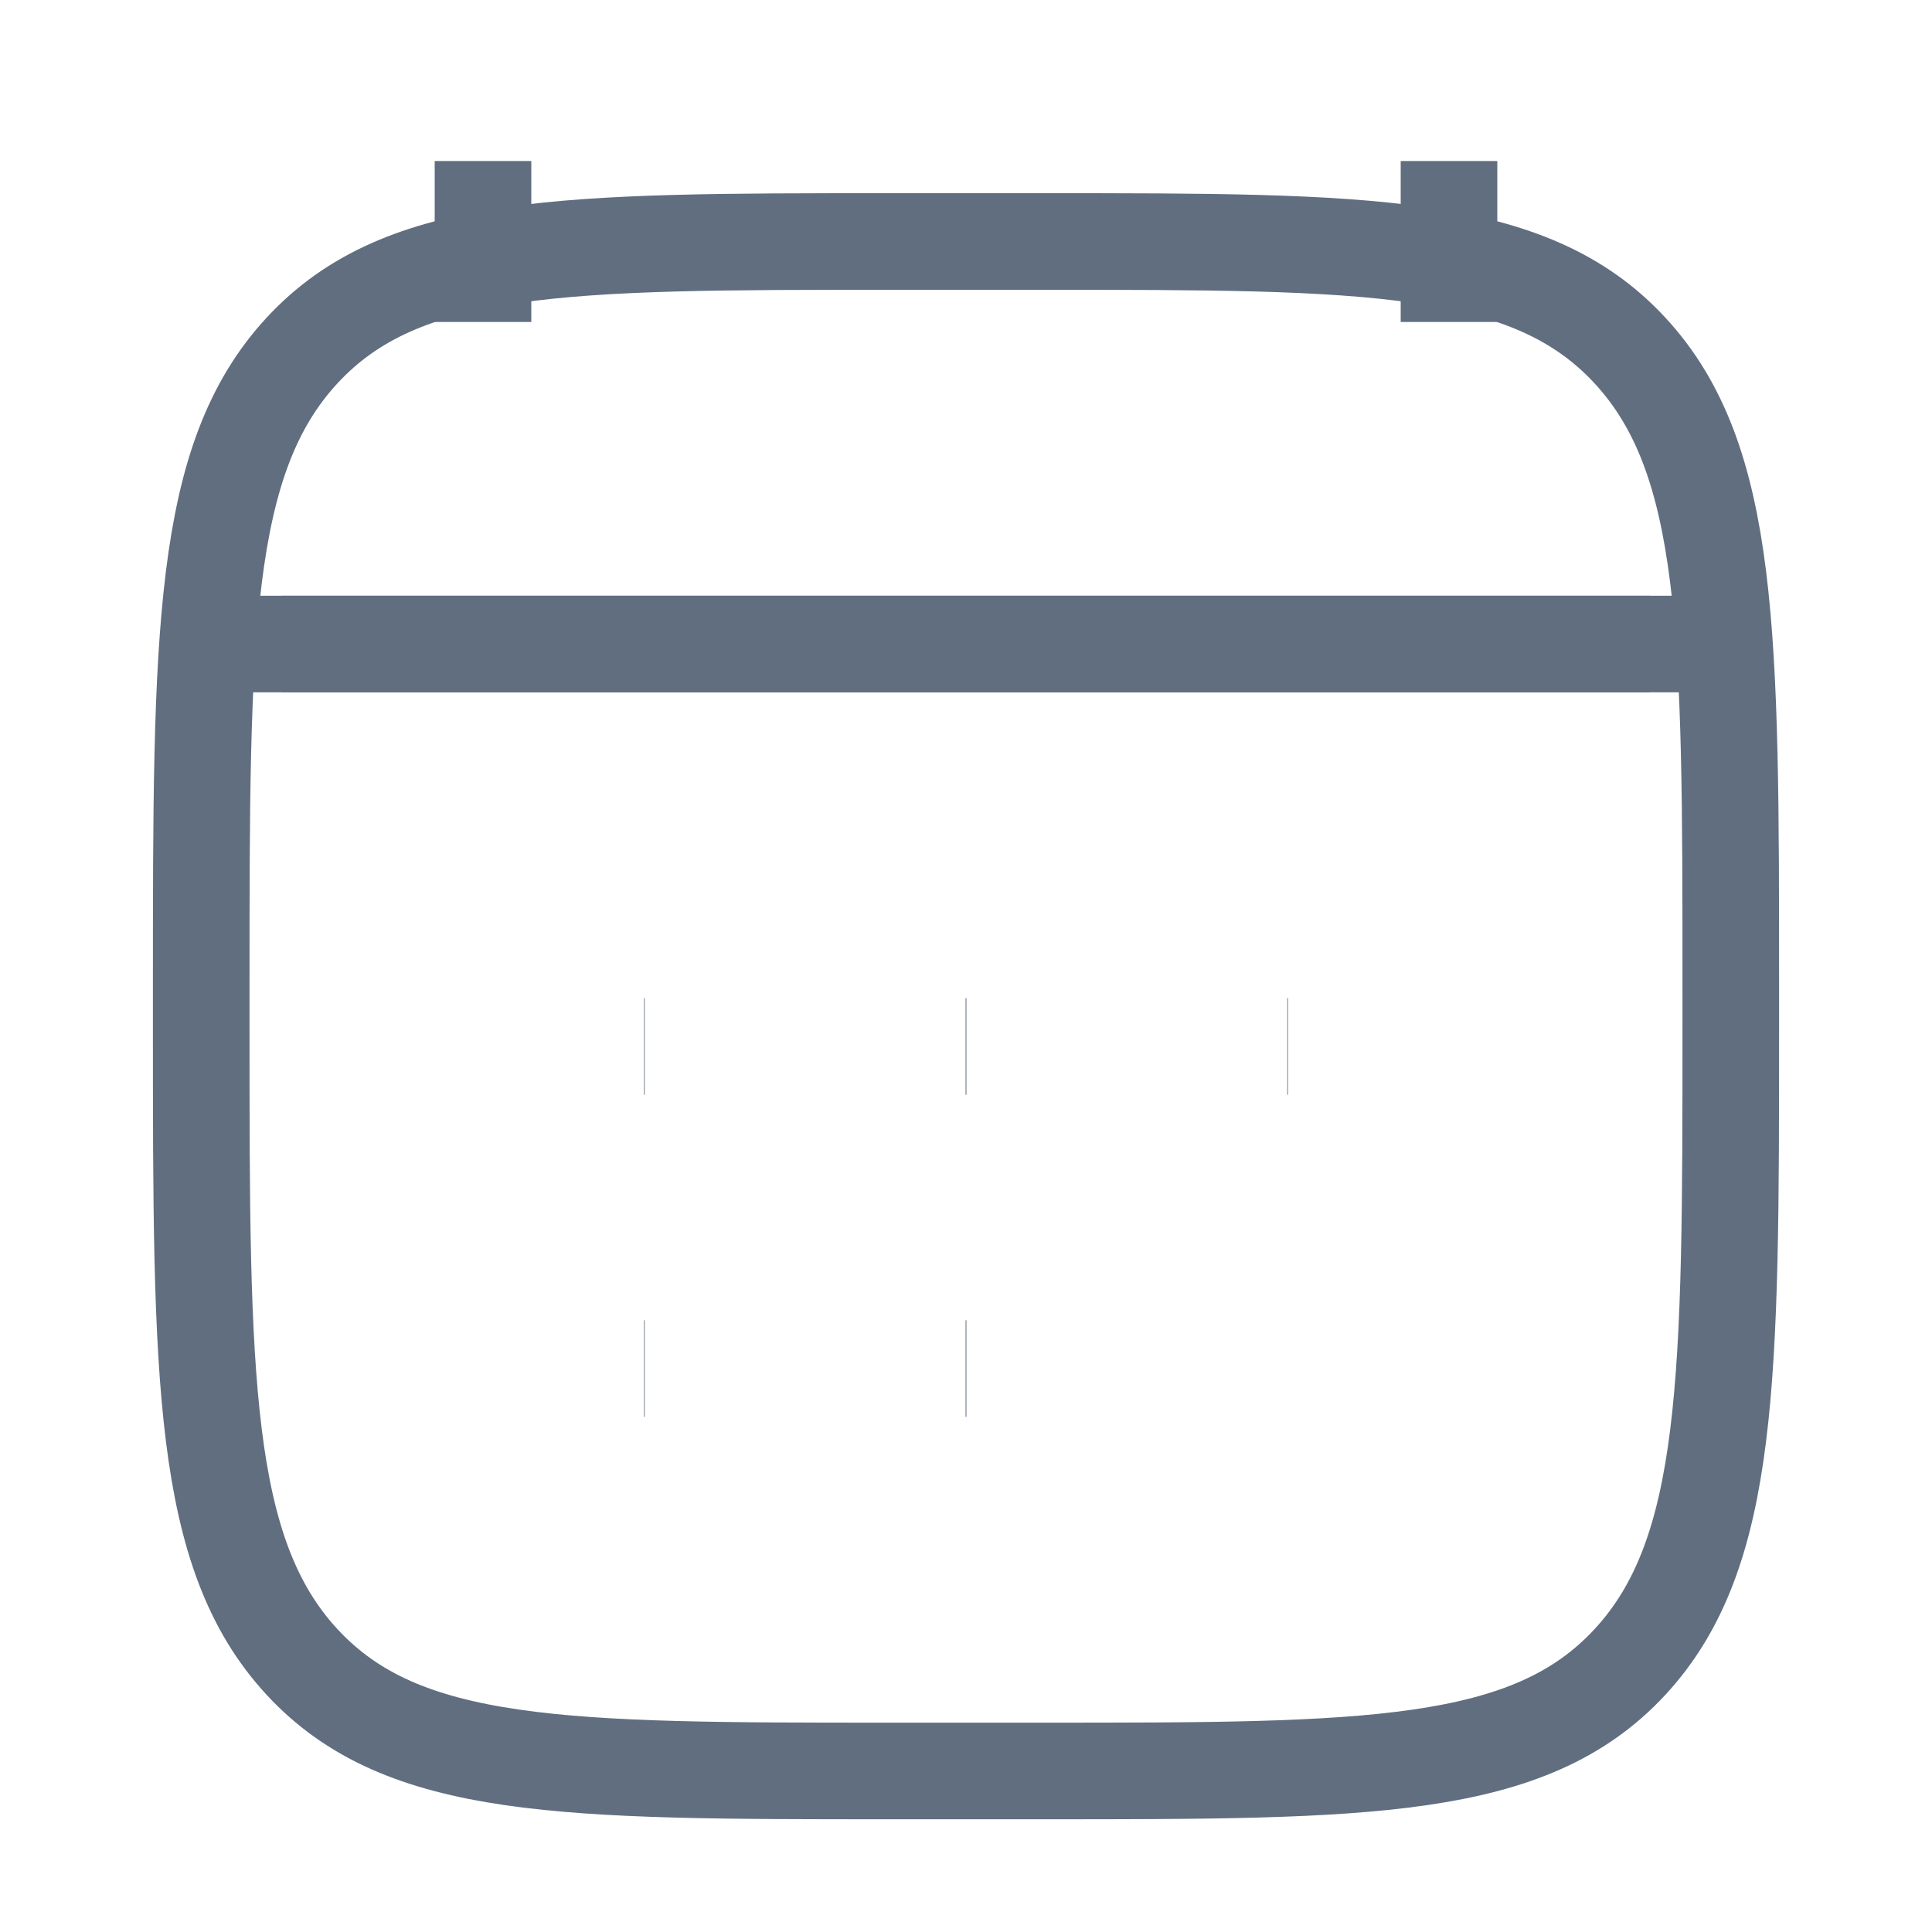 <svg width="20" height="20" viewBox="0 0 20 20" fill="none" xmlns="http://www.w3.org/2000/svg">
<path d="M15 1.667V3.333M5 1.667V3.333" stroke="#606E80" strokeWidth="1.5" strokeLinecap="round" strokeLinejoin="round"/>
<path d="M9.996 10.833H10.004M9.996 14.167H10.004M13.326 10.833H13.333M6.667 10.833H6.674M6.667 14.167H6.674" stroke="#606E80" strokeWidth="2" strokeLinecap="round" strokeLinejoin="round"/>
<path d="M2.917 6.667H17.083" stroke="#606E80" strokeWidth="1.5" strokeLinecap="round" strokeLinejoin="round"/>
<path d="M2.083 10.203C2.083 6.572 2.083 4.756 3.127 3.628C4.17 2.5 5.849 2.5 9.208 2.5H10.792C14.15 2.5 15.83 2.5 16.873 3.628C17.917 4.756 17.917 6.572 17.917 10.203V10.631C17.917 14.262 17.917 16.077 16.873 17.205C15.83 18.333 14.15 18.333 10.792 18.333H9.208C5.849 18.333 4.17 18.333 3.127 17.205C2.083 16.077 2.083 14.262 2.083 10.631V10.203Z" stroke="#606E80" strokeWidth="1.5" strokeLinecap="round" strokeLinejoin="round"/>
<path d="M2.5 6.667H17.5" stroke="#606E80" strokeWidth="1.5" strokeLinecap="round" strokeLinejoin="round"/>
</svg>
